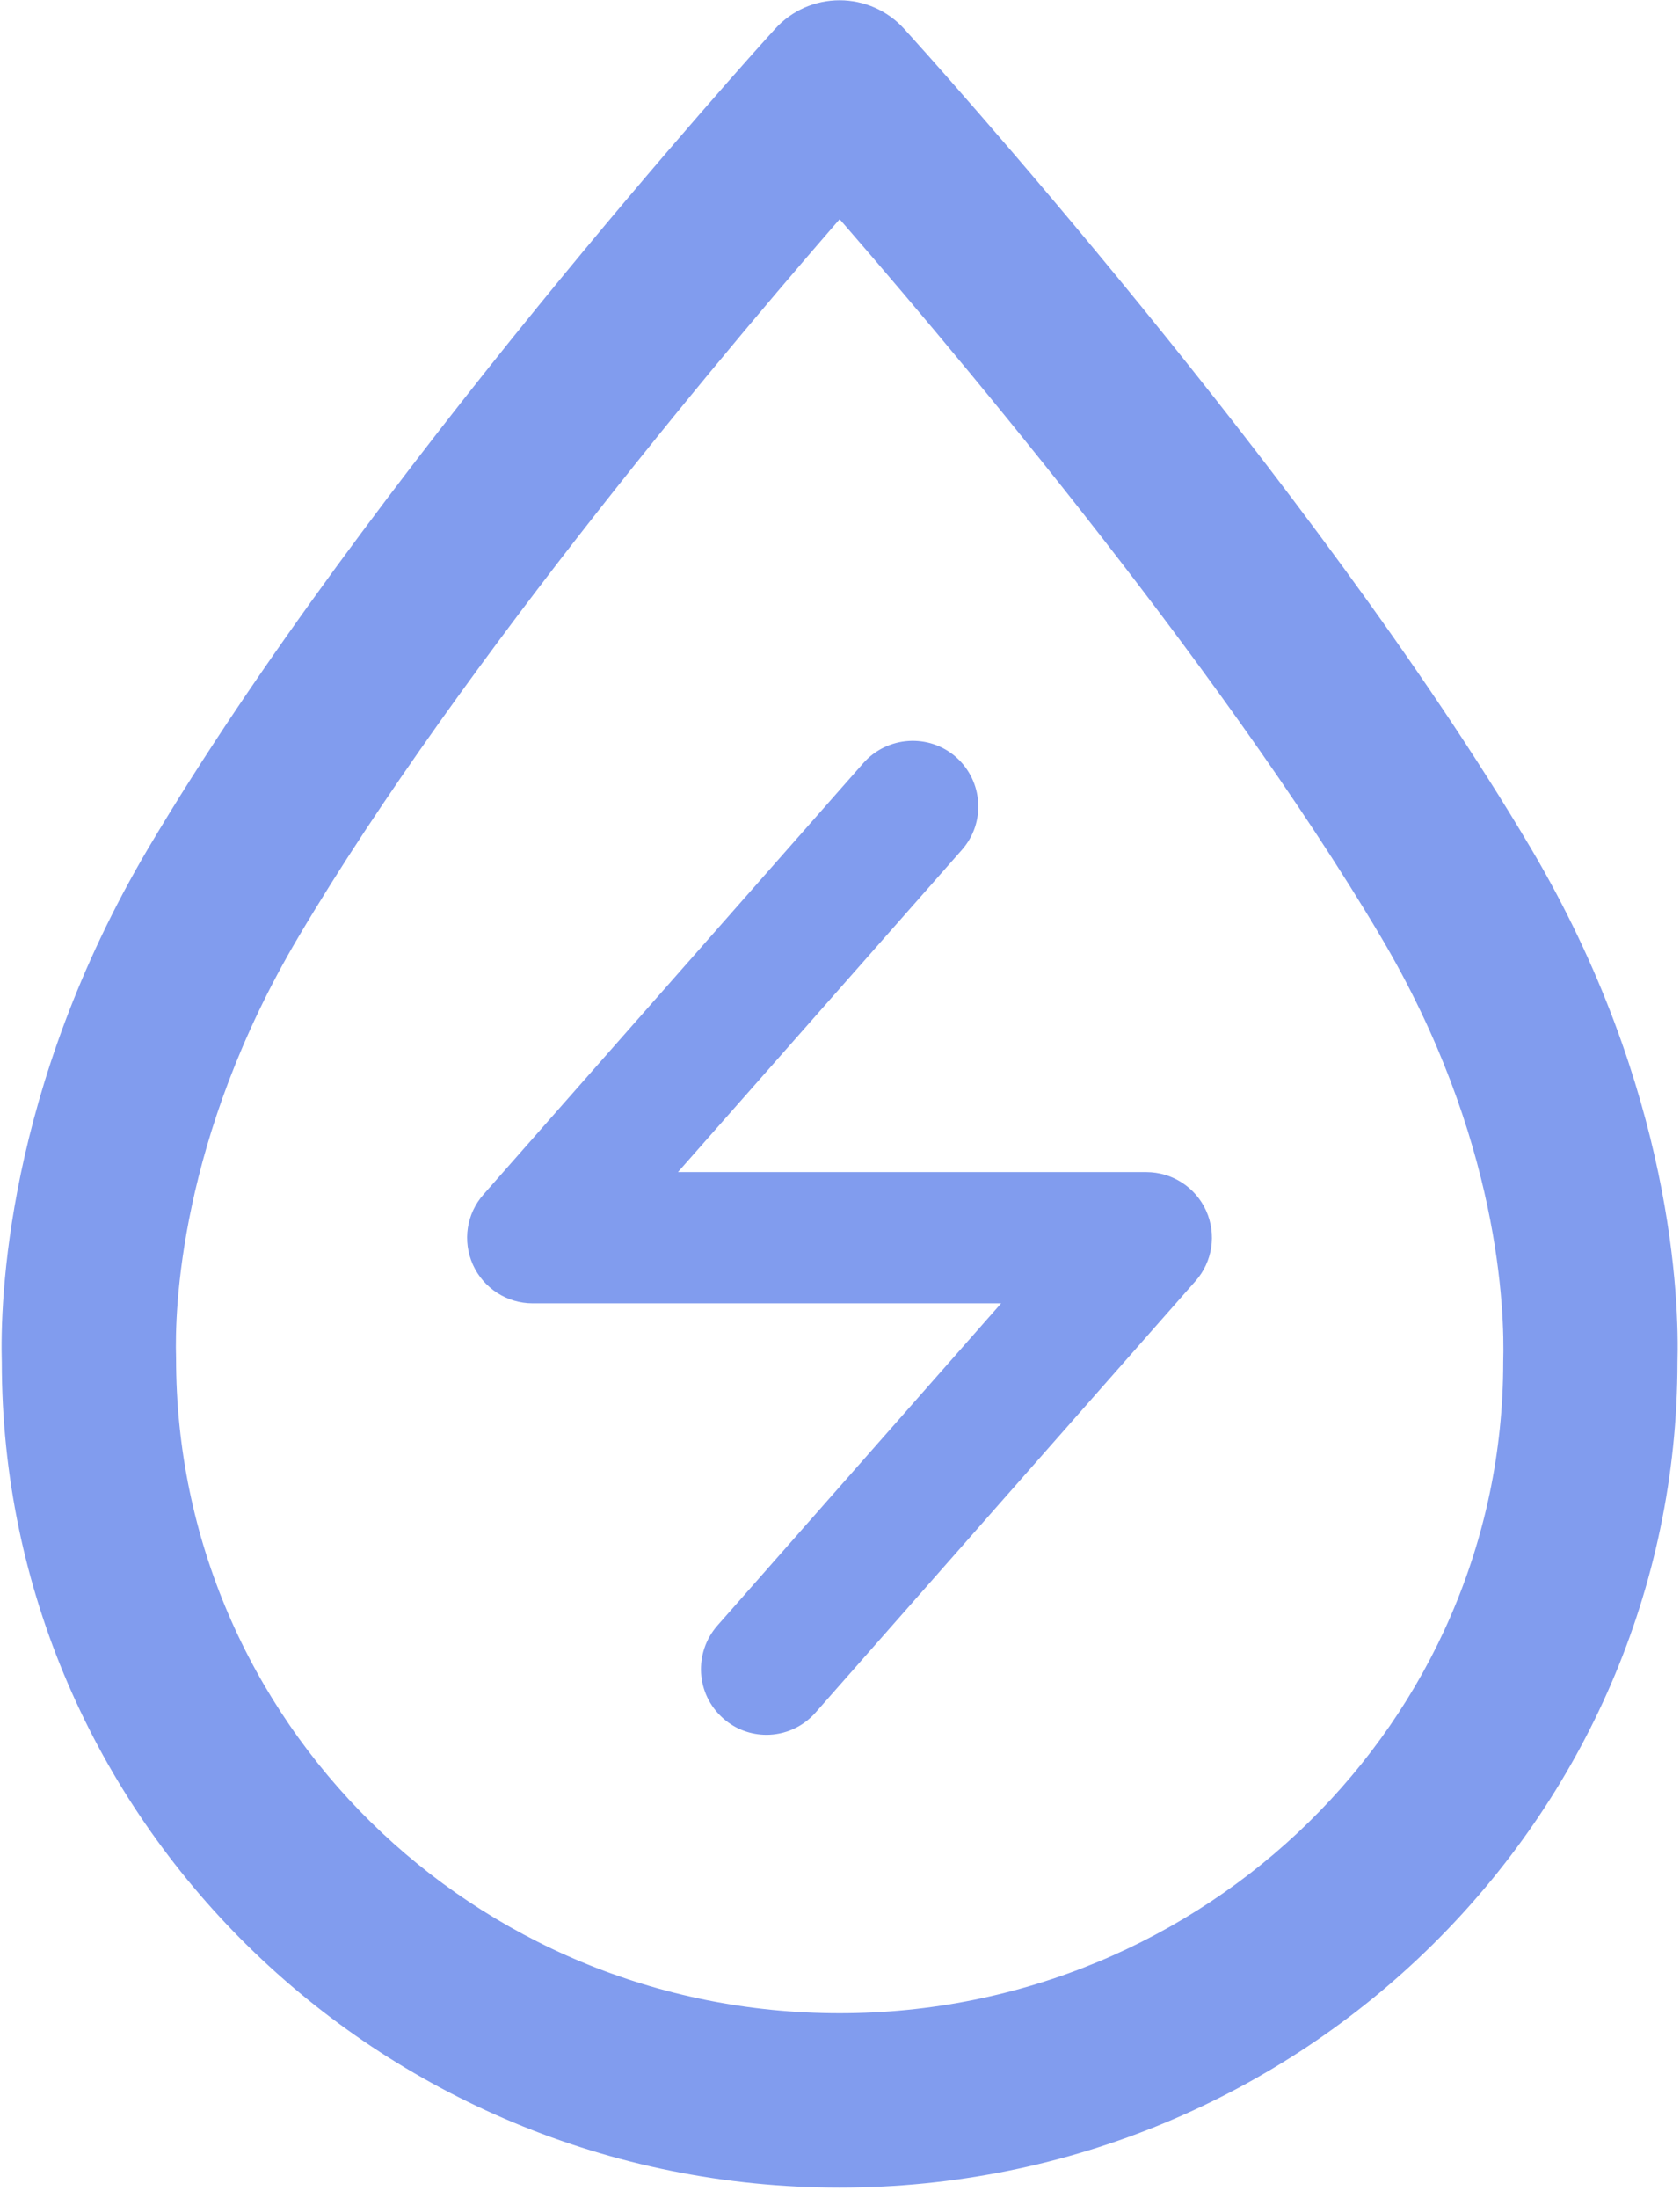 <?xml version="1.0" encoding="UTF-8"?>
<svg width="156px" height="204px" viewBox="0 0 156 204" version="1.1" xmlns="http://www.w3.org/2000/svg" xmlns:xlink="http://www.w3.org/1999/xlink">
    <!-- Generator: Sketch 52.4 (67378) - http://www.bohemiancoding.com/sketch -->
    <title>生活缴费</title>
    <desc>Created with Sketch.</desc>
    <g id="Page-1" stroke="none" stroke-width="1" fill="none" fill-rule="evenodd">
        <g id="生活缴费" transform="translate(2, 2)" fill="#819CEE">
            <path d="M75.966,199.019 C34.157,199.019 0.167,165.551 0.167,124.426 C0.006,119.019 0.508,99.682 13.493,77.732 C33.554,43.863 69.916,3.702 71.463,2.014 C72.609,0.747 74.237,0.024 75.966,0.024 C77.674,0.024 79.323,0.747 80.468,2.014 C82.016,3.702 118.378,43.863 138.438,77.752 C151.423,99.682 151.926,119.019 151.765,124.405 C151.745,165.551 117.755,199.019 75.966,199.019 Z M75.966,15.3 C65.514,27.24 39.343,58.014 23.986,83.943 C12.649,103.079 12.207,119.481 12.348,124.064 C12.348,158.858 40.89,186.838 75.966,186.838 C111.041,186.838 139.584,158.838 139.584,124.426 C139.725,119.481 139.282,103.079 127.966,83.963 C112.589,58.014 86.418,27.24 75.966,15.3 Z" id="形状" stroke="#819CEE" stroke-width="4" fill-rule="nonzero"></path>
            <path d="M69.172,158.998 C67.745,158.998 66.297,158.496 65.152,157.471 C62.619,155.24 62.398,151.4 64.609,148.868 L90.961,118.958 L47.463,118.958 C45.071,118.958 42.9,117.551 41.916,115.38 C40.931,113.189 41.312,110.637 42.9,108.848 L78.177,68.807 C80.408,66.295 84.267,66.054 86.78,68.265 C89.292,70.496 89.554,74.335 87.323,76.868 L60.951,106.777 L104.448,106.777 C106.84,106.777 109.011,108.184 109.996,110.355 C110.981,112.546 110.599,115.099 109.011,116.888 L73.735,156.928 C72.529,158.295 70.86,158.998 69.172,158.998 Z" id="路径"></path>
        </g>
    </g>
</svg>